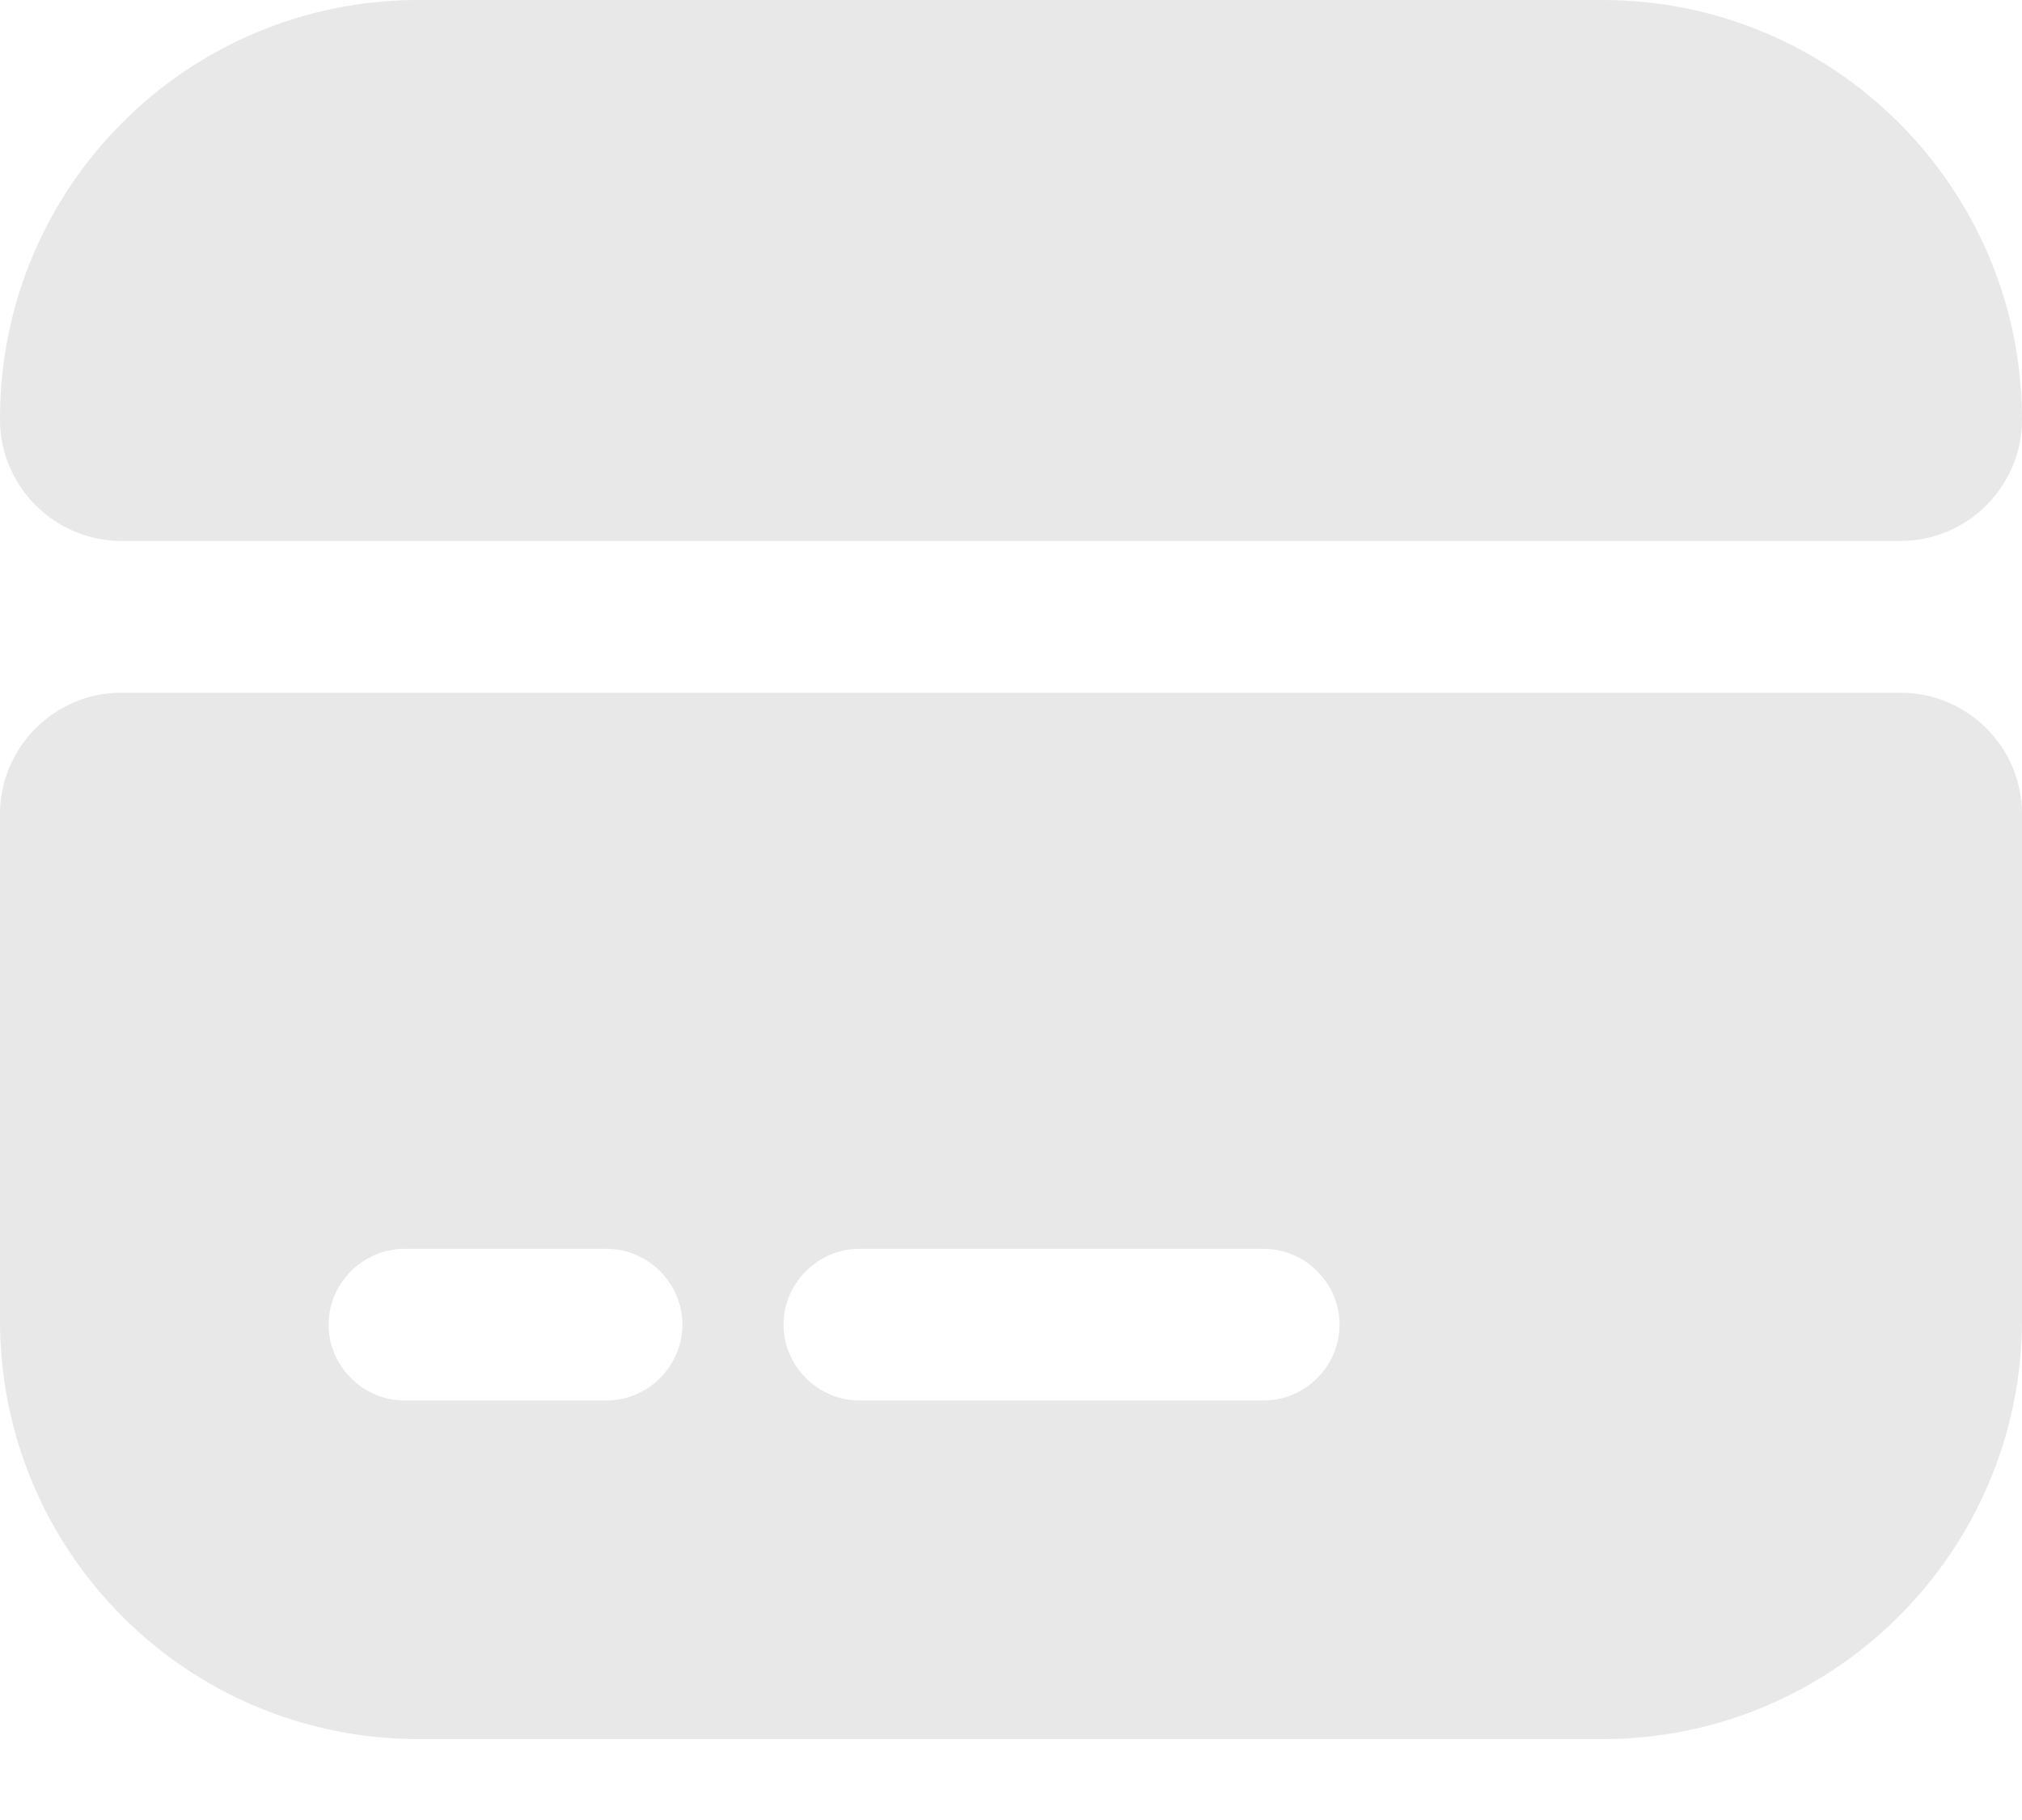 <svg width="20" height="18" viewBox="0 0 20 18" fill="none" xmlns="http://www.w3.org/2000/svg">
<path d="M18.8 6.851C19.46 6.851 20 7.39 20 8.05V13.05C20 15.34 18.14 17.2 15.85 17.2H4.14C1.85 17.2 0 15.35 0 13.06V8.05C0 7.39 0.54 6.851 1.2 6.851H18.8ZM4 12.351C3.59 12.351 3.25 12.691 3.25 13.101C3.25 13.51 3.59 13.851 4 13.851H6C6.41 13.851 6.75 13.51 6.75 13.101C6.75 12.691 6.41 12.351 6 12.351H4ZM8.5 12.351C8.09 12.351 7.75 12.691 7.75 13.101C7.75 13.51 8.09 13.851 8.5 13.851H12.5C12.91 13.851 13.25 13.51 13.25 13.101C13.25 12.691 12.91 12.351 12.5 12.351H8.5ZM15.85 0C18.14 0 20 1.86 20 4.15C20 4.81 19.46 5.35 18.8 5.35H1.2C0.54 5.35 0 4.81 0 4.15V4.14C0 1.85 1.85 0 4.14 0H15.85Z" fill="#E8E8E8"/>
</svg>
